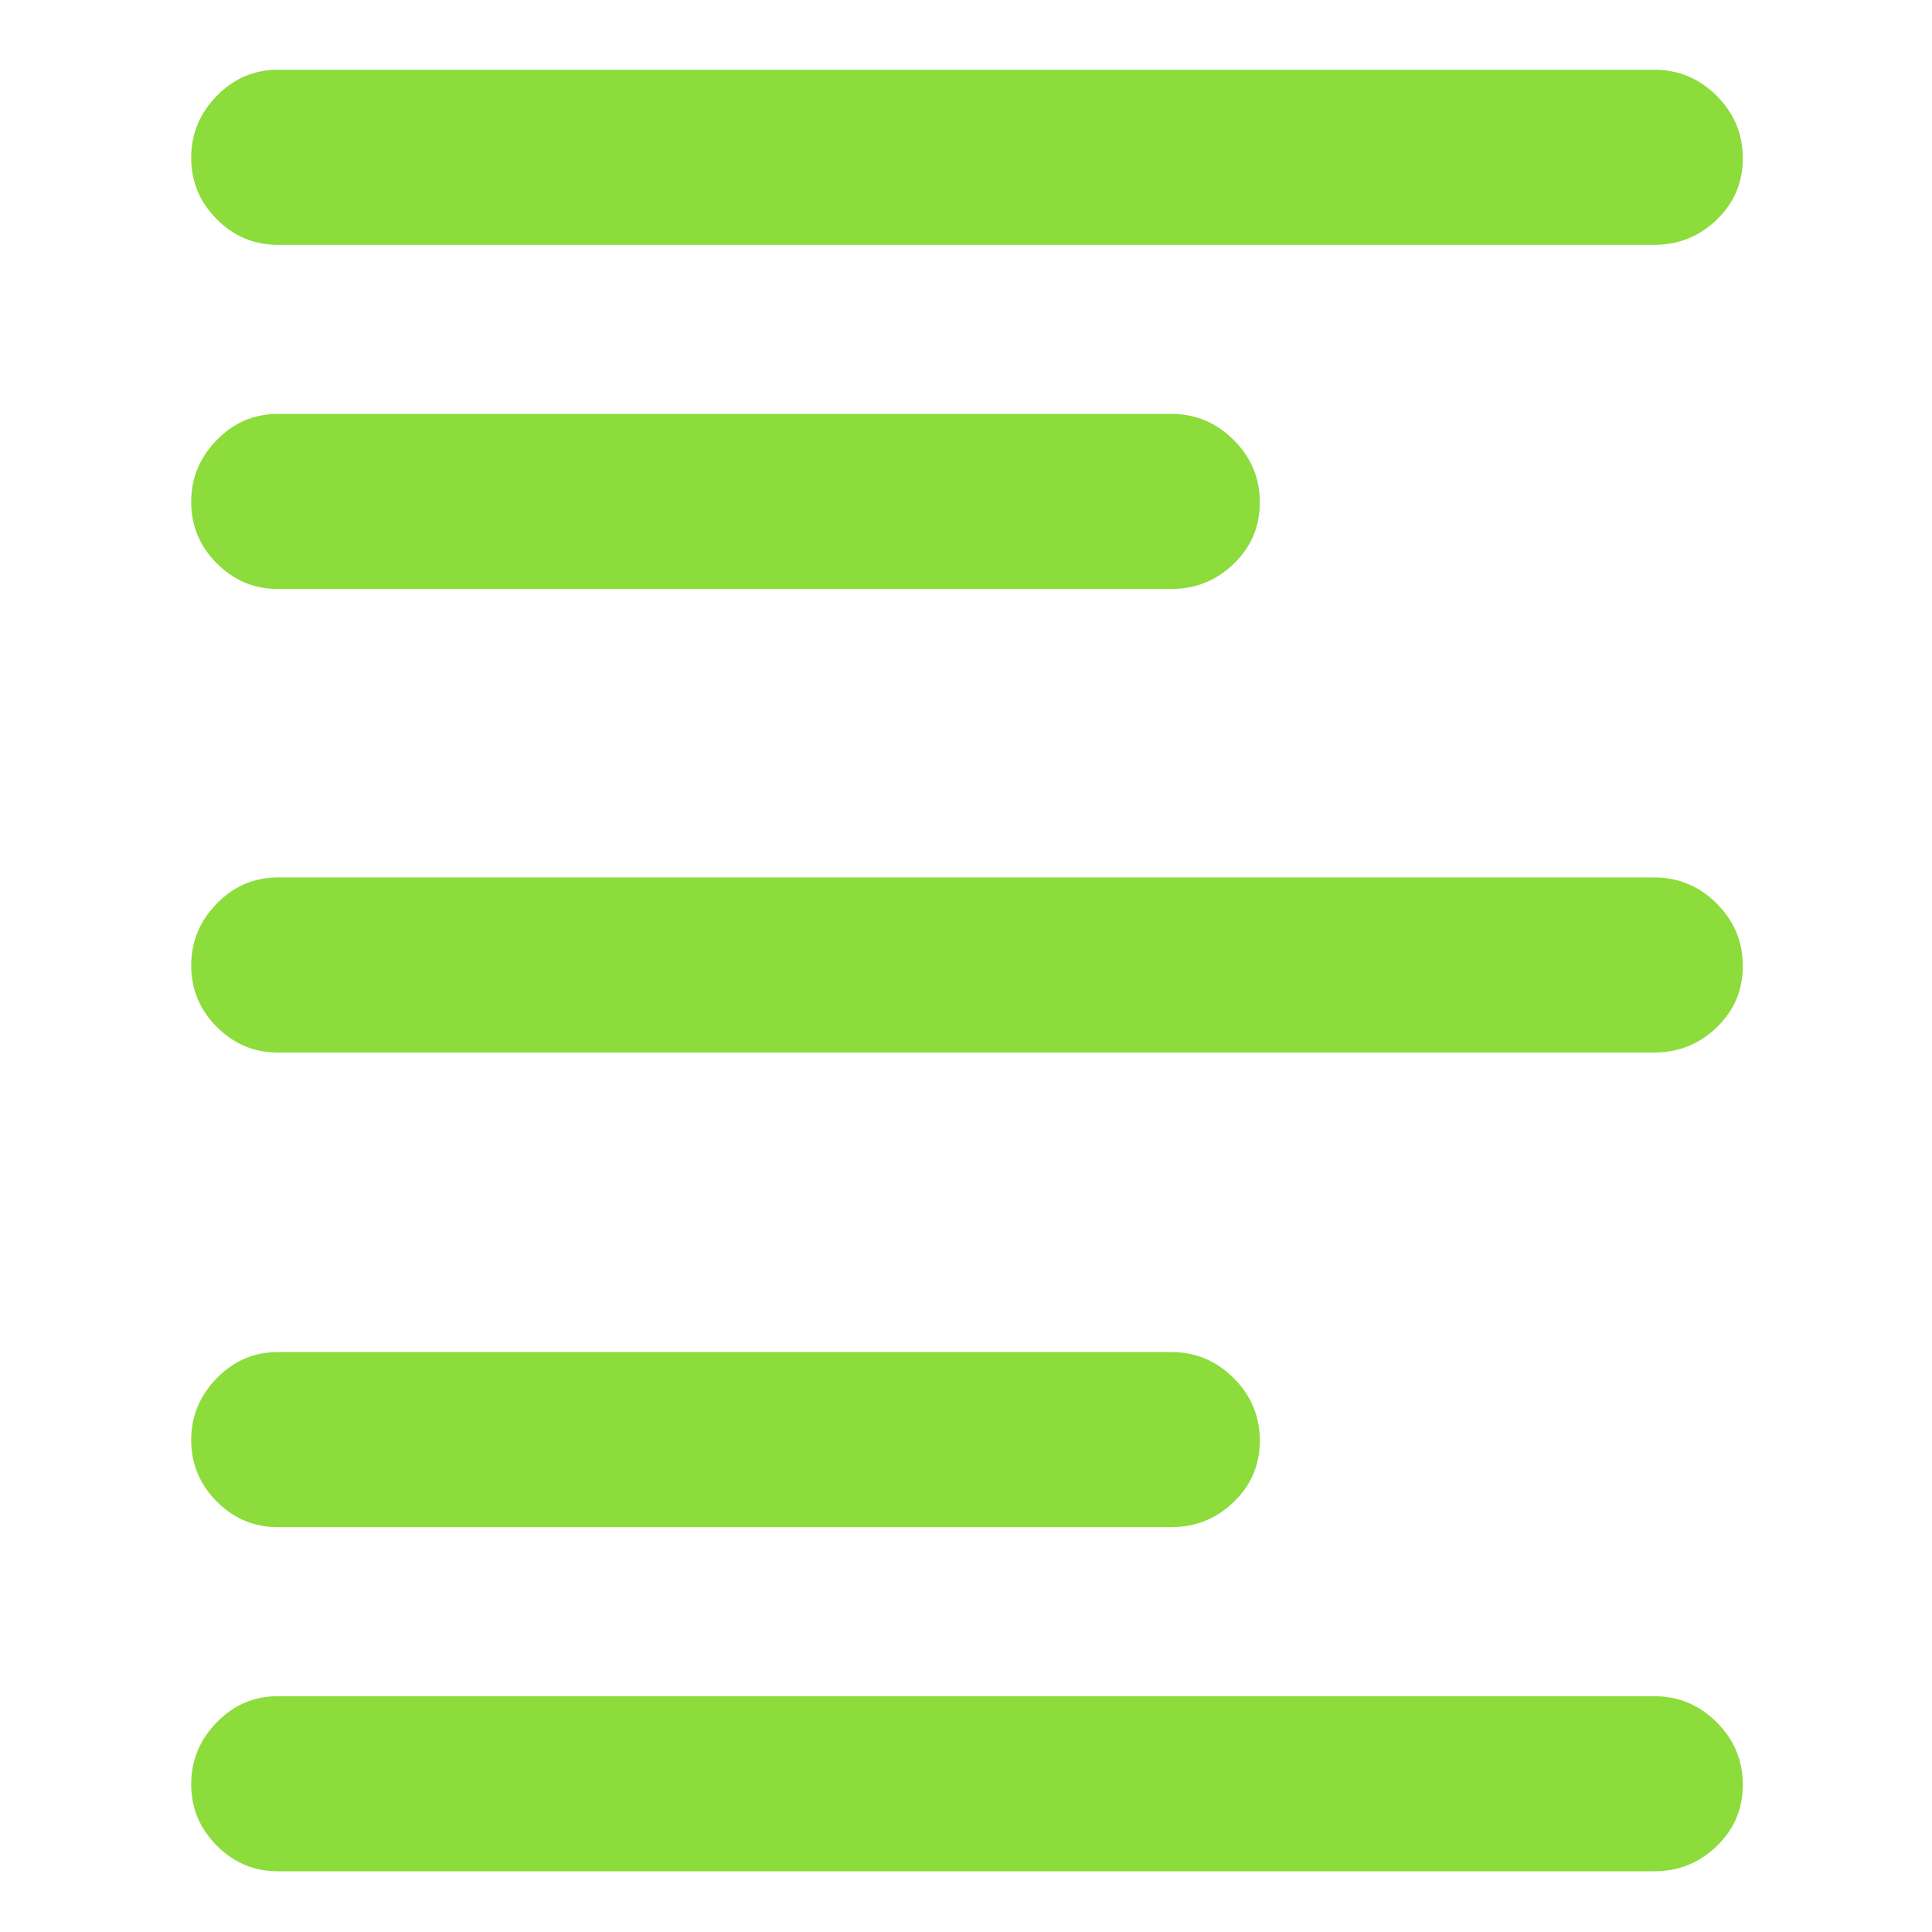 <svg height="48" viewBox="0 -960 960 960" width="48" xmlns="http://www.w3.org/2000/svg"><path fill="rgb(140, 220, 60)" d="m138-30.169c-11.747 0-21.85-4.253-30.31-12.76-8.46-8.513-12.69-18.68-12.69-30.5 0-11.827 4.23-22.073 12.69-30.74s18.563-13 30.31-13h684c12.033 0 22.377 4.32 31.03 12.96 8.647 8.647 12.97 18.98 12.97 31 0 12.027-4.323 22.207-12.97 30.54-8.653 8.333-18.997 12.5-31.03 12.5zm0-171c-11.747 0-21.85-4.253-30.31-12.76-8.46-8.513-12.69-18.68-12.69-30.5 0-11.827 4.23-22.073 12.69-30.74s18.563-13 30.31-13h444c12.033 0 22.377 4.32 31.03 12.96 8.647 8.647 12.97 18.98 12.97 31 0 12.027-4.323 22.207-12.97 30.54-8.653 8.333-18.997 12.5-31.03 12.5zm0-235.831c-11.747 0-21.85-4.253-30.31-12.76-8.46-8.513-12.69-18.68-12.69-30.5 0-11.827 4.23-22.073 12.69-30.74s18.563-13 30.31-13h684c12.033 0 22.377 4.32 31.03 12.96 8.647 8.647 12.97 18.98 12.97 31 0 12.027-4.323 22.207-12.97 30.54-8.653 8.333-18.997 12.5-31.03 12.5zm0-230.337c-11.747 0-21.85-4.254-30.31-12.76-8.46-8.514-12.69-18.68-12.69-30.5 0-11.827 4.23-22.074 12.69-30.74 8.46-8.667 18.563-13 30.31-13h444c12.033 0 22.377 4.32 31.03 12.96 8.647 8.646 12.97 18.98 12.97 31 0 12.026-4.323 22.206-12.97 30.54-8.653 8.333-18.997 12.5-31.03 12.5zm0-171c-11.747 0-21.85-4.254-30.31-12.76-8.46-8.514-12.69-18.68-12.69-30.5 0-11.827 4.23-22.074 12.69-30.74 8.46-8.667 18.563-13 30.31-13h684c12.033 0 22.377 4.32 31.03 12.96 8.647 8.646 12.97 18.98 12.97 31 0 12.026-4.323 22.206-12.97 30.54-8.653 8.333-18.997 12.5-31.03 12.5z"/></svg>